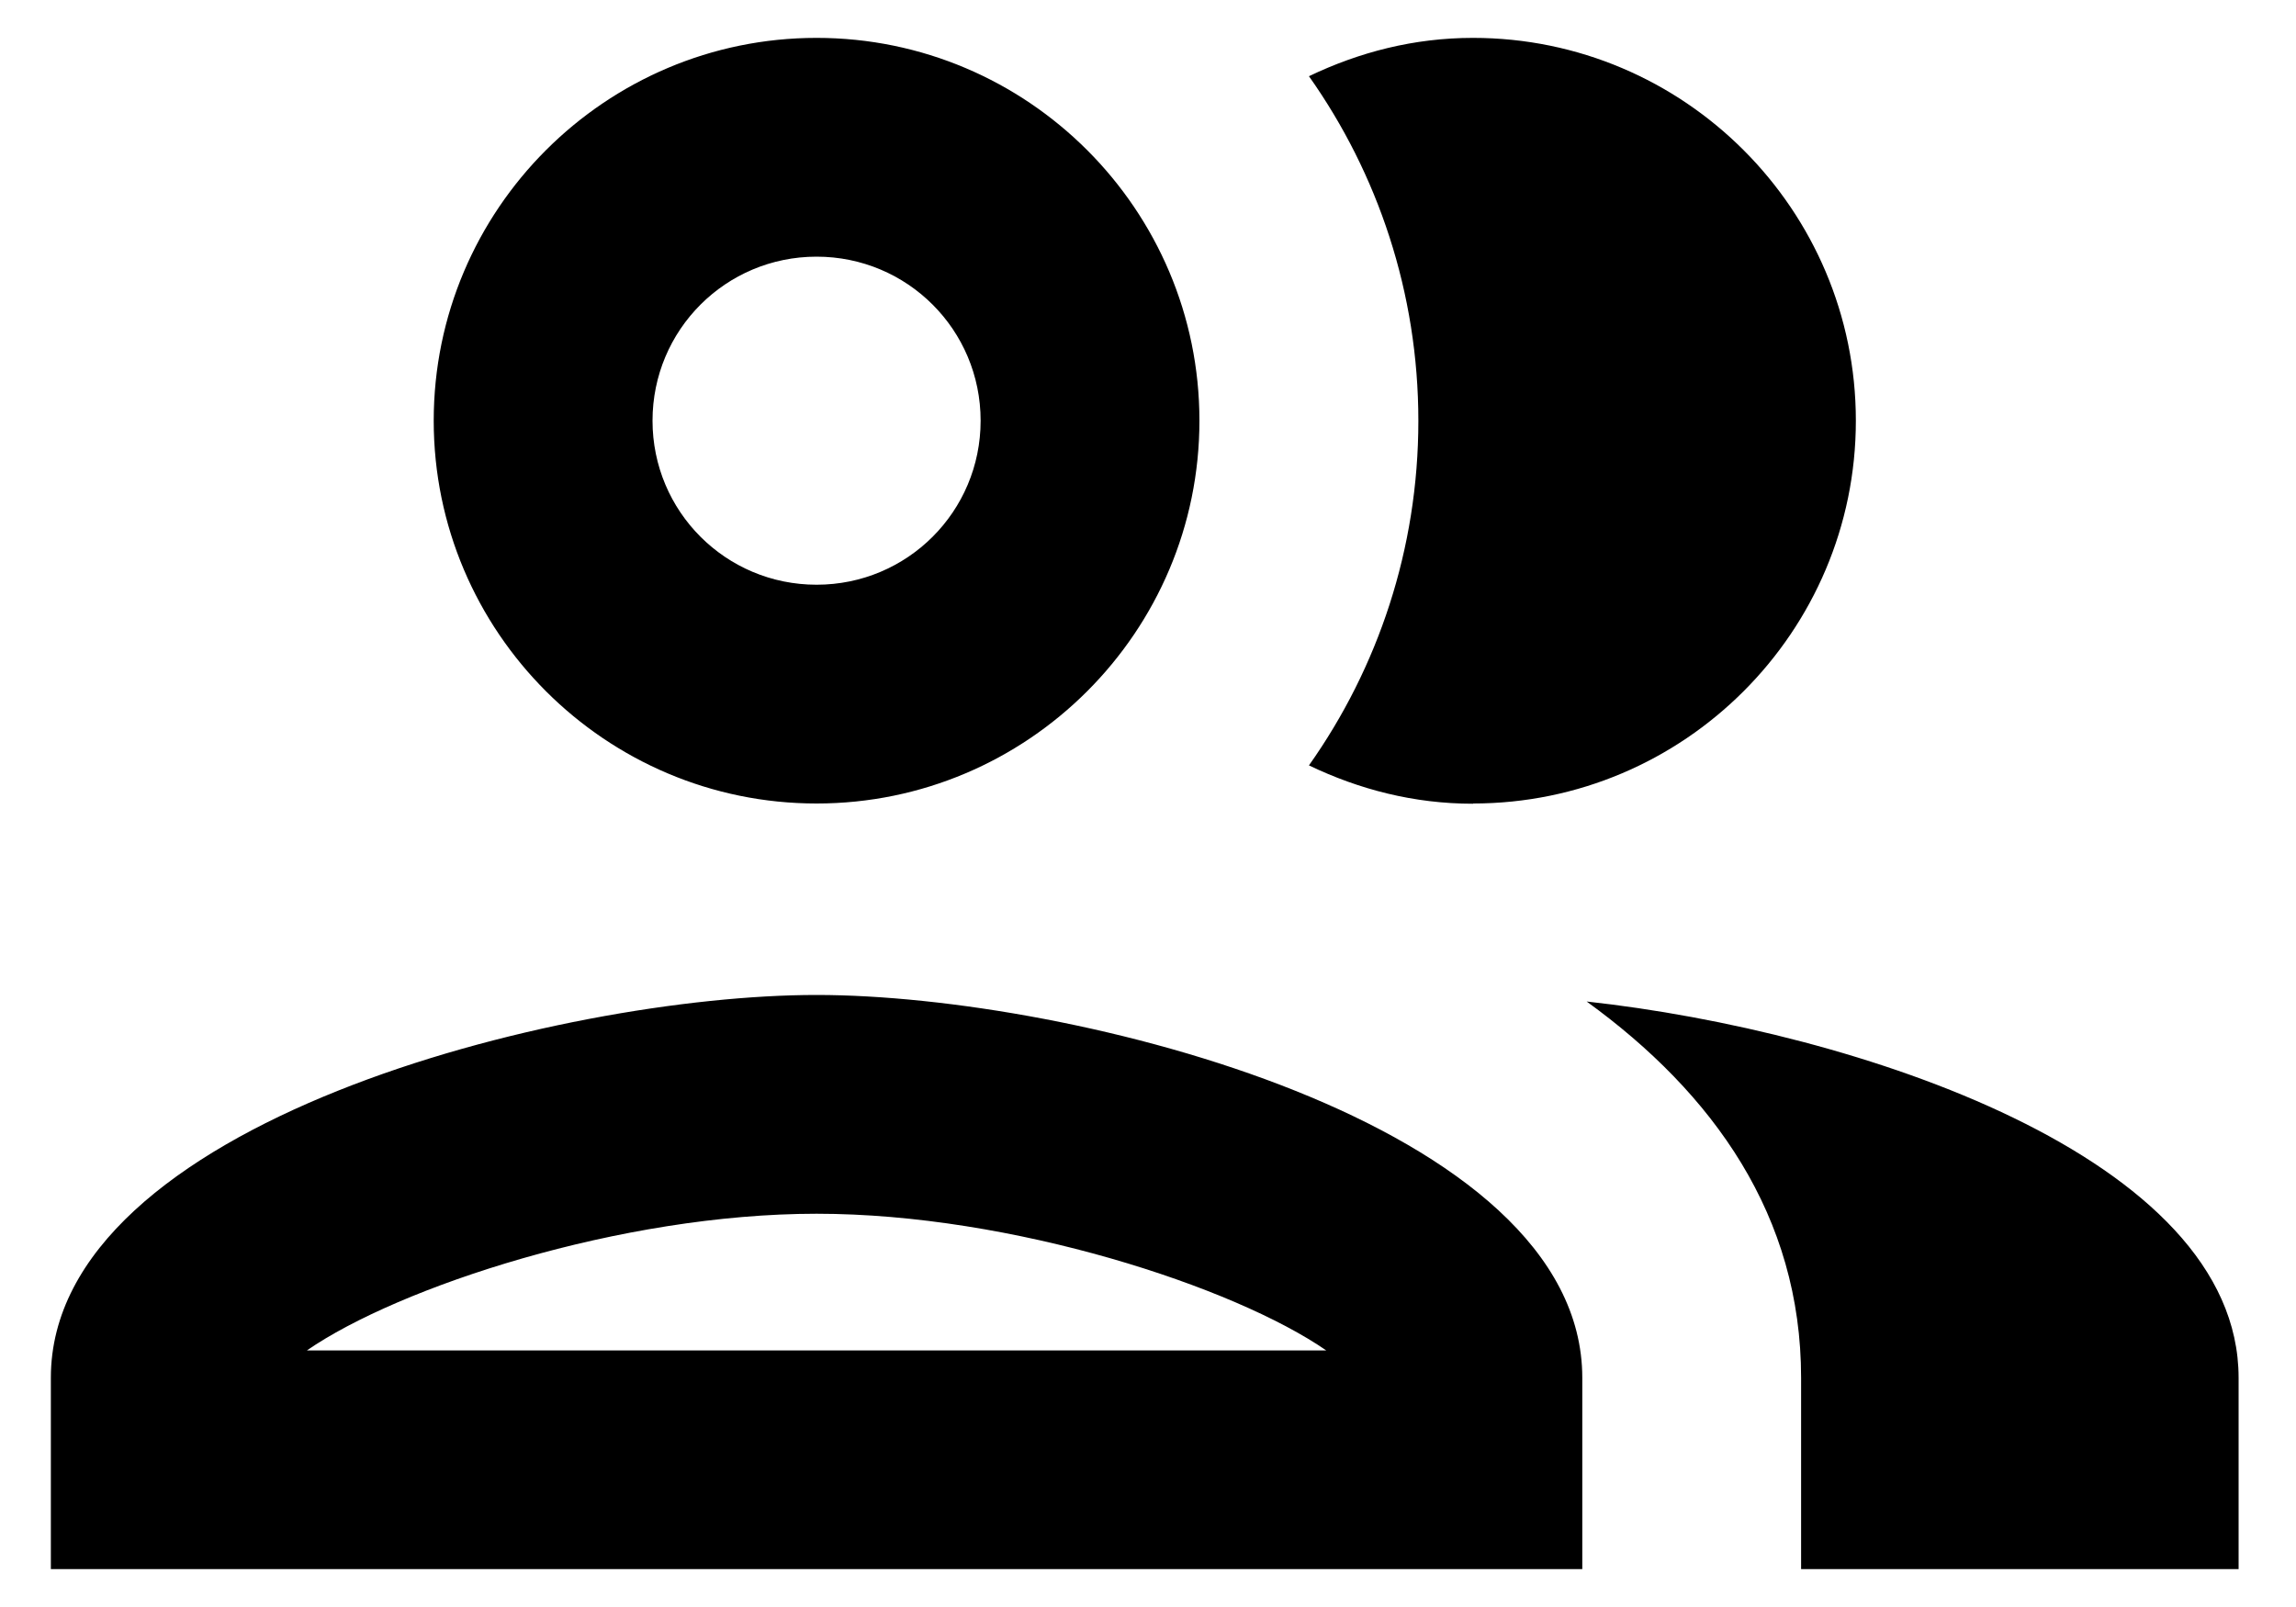 <svg width="20" height="14" xmlns:xlink="http://www.w3.org/1999/xlink" xmlns="http://www.w3.org/2000/svg">
  <defs>
    <clipPath id="b14">
      <use xlink:href="#a14"/>
    </clipPath>
    <path d="M7.113 8.668c-2.23 0-6.67 1.115-6.67 3.335V13.67H13.783v-1.667c0-2.22-4.44-3.335-6.67-3.335Zm-4.44 3.097c.8-.553 2.735-1.191 4.44-1.191 1.706 0 3.64.638 4.44 1.191H2.673ZM7.113 7c1.839 0 3.335-1.496 3.335-3.335S8.952.33 7.113.33c-1.839 0-3.335 1.496-3.335 3.335S5.274 7 7.113 7Zm0-4.764c.791 0 1.429.638 1.429 1.429S7.904 5.094 7.113 5.094 5.684 4.456 5.684 3.665s.638-1.429 1.429-1.429Zm6.708 6.489c1.105.8 1.868 1.868 1.868 3.278V13.67h3.811v-1.667c0-1.925-3.335-3.021-5.679-3.278ZM12.831 7c1.839 0 3.335-1.496 3.335-3.335S14.67.33 12.831.33c-.514 0-.991.124-1.429.334.6.848.953 1.887.953 3.002s-.352 2.153-.953 3.002c.438.21.915.334 1.429.334Z" id="a14"/>
  </defs>
  <path d="M7.113 8.668c-2.23 0-6.67 1.115-6.67 3.335V13.67H13.783v-1.667c0-2.22-4.44-3.335-6.67-3.335Zm-4.44 3.097c.8-.553 2.735-1.191 4.44-1.191 1.706 0 3.64.638 4.44 1.191H2.673ZM7.113 7c1.839 0 3.335-1.496 3.335-3.335S8.952.33 7.113.33c-1.839 0-3.335 1.496-3.335 3.335S5.274 7 7.113 7Zm0-4.764c.791 0 1.429.638 1.429 1.429S7.904 5.094 7.113 5.094 5.684 4.456 5.684 3.665s.638-1.429 1.429-1.429Zm6.708 6.489c1.105.8 1.868 1.868 1.868 3.278V13.67h3.811v-1.667c0-1.925-3.335-3.021-5.679-3.278ZM12.831 7c1.839 0 3.335-1.496 3.335-3.335S14.67.33 12.831.33c-.514 0-.991.124-1.429.334.6.848.953 1.887.953 3.002s-.352 2.153-.953 3.002c.438.21.915.334 1.429.334Z" fill="none"/>
  <g clip-path="url(#b14)">
    <path d="M-2-5h24v24H-2V-5Z" fill="currentColor" fill-rule="evenodd"/>
  </g>
</svg>
